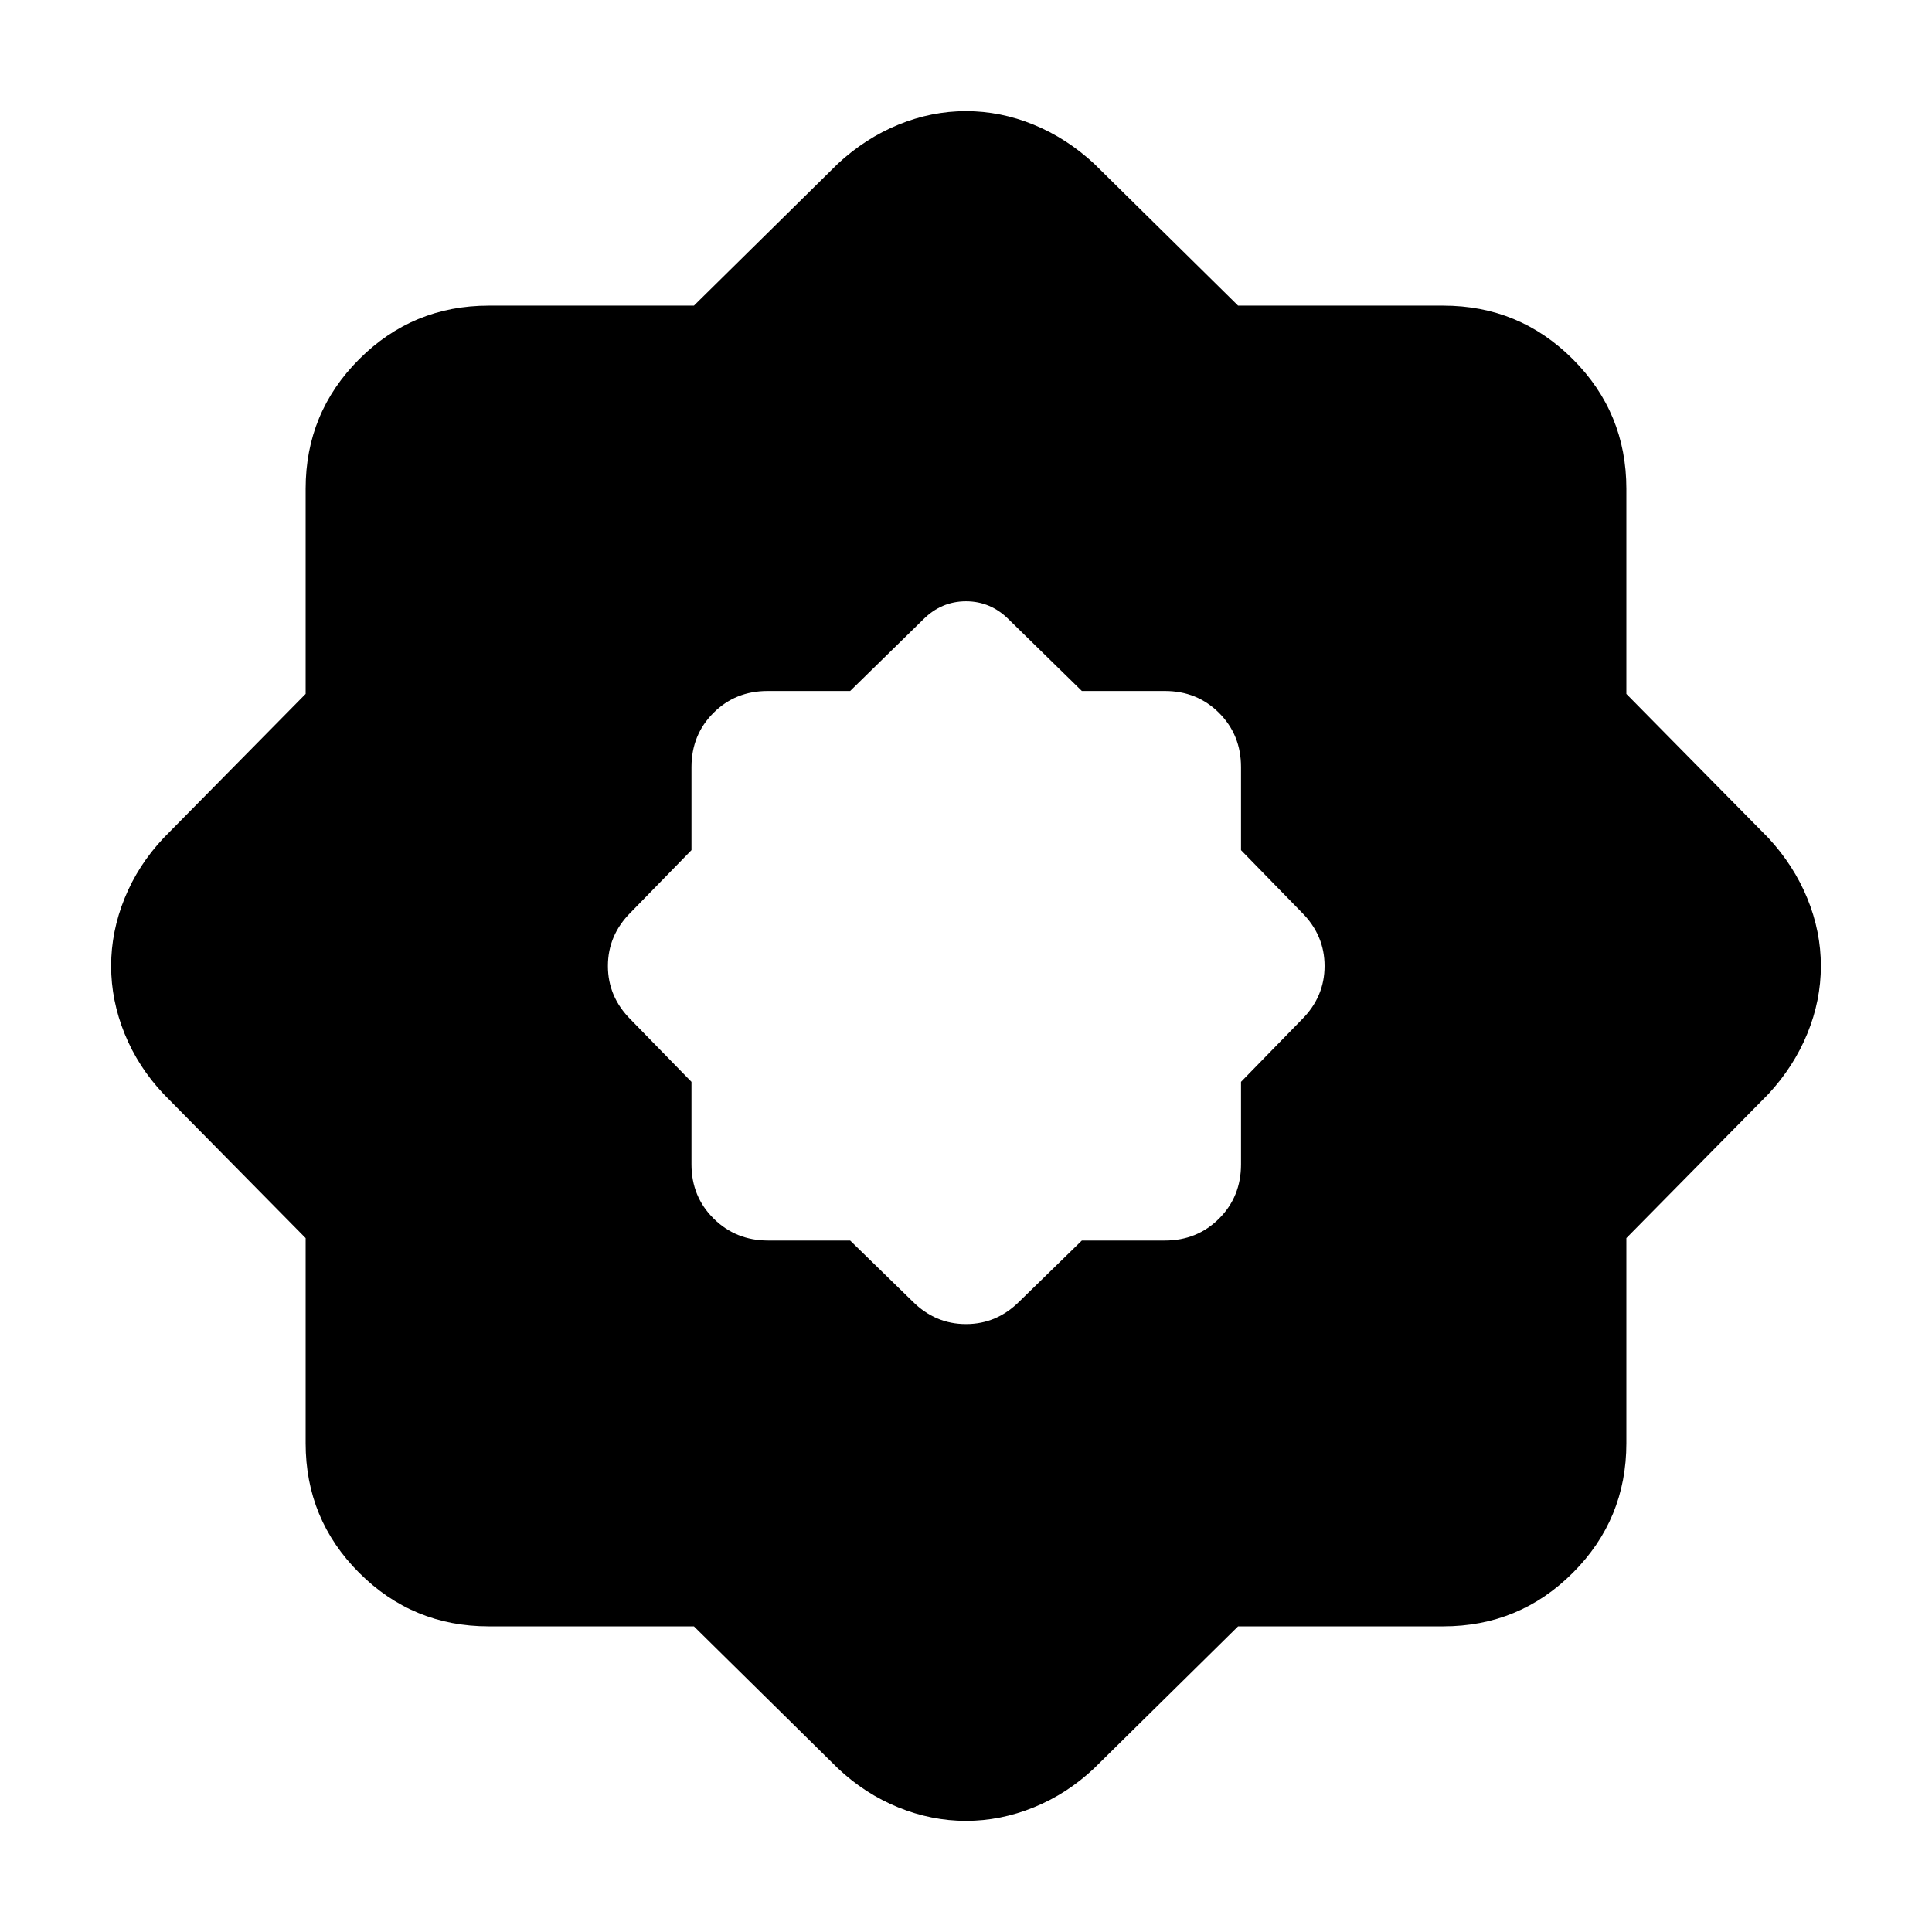 <svg xmlns="http://www.w3.org/2000/svg" height="24" viewBox="0 -960 960 960" width="24"><path d="m422.435-343.587 31 30.239q11.282 11.283 26.565 11.283 15.283 0 26.565-11.283l31-30.239h41.239q16.044 0 26.946-10.902 10.902-10.902 10.902-26.946v-41l30.239-31q11.283-11.282 11.283-26.565 0-15.283-11.283-26.565l-30.239-31v-41.239q0-16.044-10.902-26.946-10.902-10.902-26.946-10.902h-41.239l-36.326-35.565q-9-9-21.239-9t-21.239 9l-36.326 35.565h-41q-16.044 0-26.946 10.902-10.902 10.902-10.902 26.946v41.239l-30.239 31Q302.065-495.283 302.065-480q0 15.283 11.283 26.565l30.239 31v41q0 16.044 11.022 26.946 11.021 10.902 27.065 10.902h40.761Zm-77.631 191.718H242.87q-37.783 0-64.392-26.609-26.609-26.609-26.609-64.392v-101.934l-70.543-71.544q-12.674-13.434-19.391-29.967-6.718-16.533-6.718-33.685t6.718-33.685q6.717-16.533 19.391-29.967l70.543-71.544V-717.13q0-37.783 26.609-64.392 26.609-26.609 64.392-26.609h101.934l71.544-70.543q13.674-12.674 30.087-19.391 16.413-6.718 33.565-6.718 17.152 0 33.565 6.718 16.413 6.717 30.087 19.391l71.544 70.543H717.13q37.783 0 64.392 26.609 26.609 26.609 26.609 64.392v101.934l70.543 71.544q12.674 13.674 19.391 30.087 6.718 16.413 6.718 33.565 0 17.152-6.718 33.565-6.717 16.413-19.391 30.087l-70.543 71.544v101.934q0 37.783-26.609 64.392-26.609 26.609-64.392 26.609H615.196l-71.544 70.543q-13.434 12.674-29.967 19.391-16.533 6.718-33.685 6.718t-33.685-6.718q-16.533-6.717-29.967-19.391l-71.544-70.543Z"/></svg>